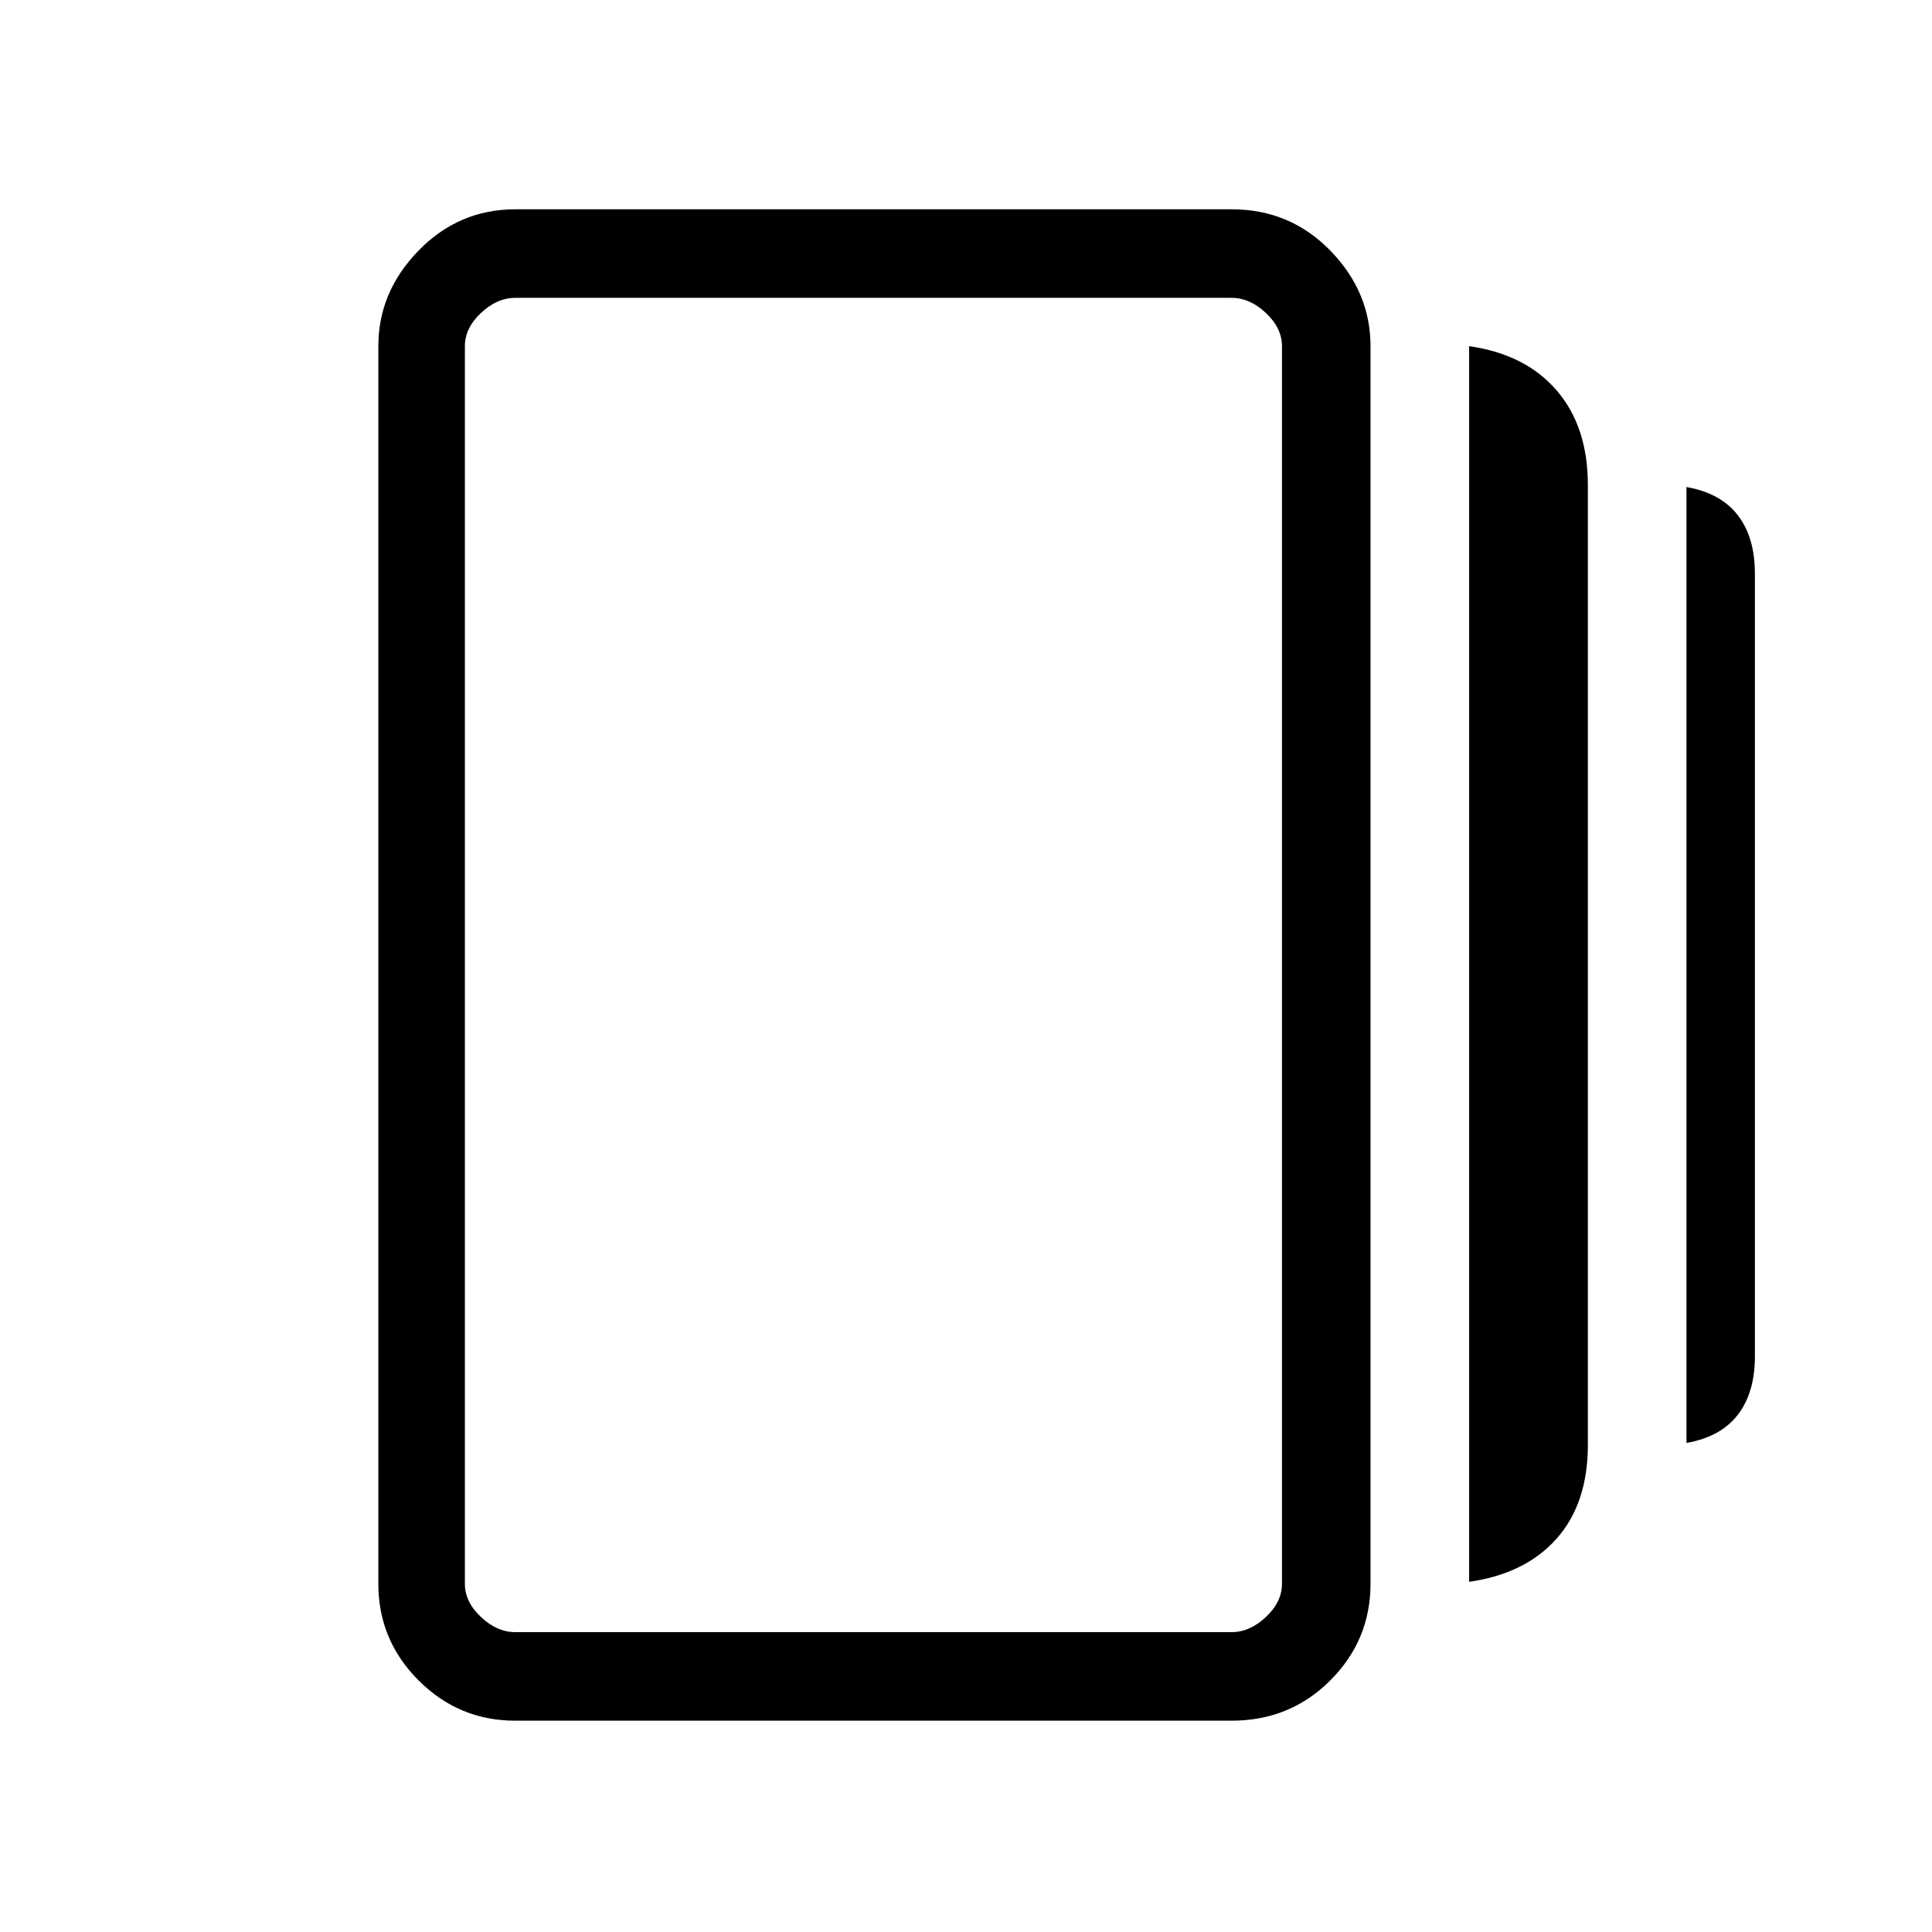 <svg xmlns="http://www.w3.org/2000/svg" height="48" width="48"><path d="M36.5 39.3V8.6Q37.9 8.8 38.675 9.7Q39.45 10.6 39.45 12.05V35.9Q39.45 37.35 38.675 38.225Q37.9 39.1 36.5 39.3ZM12.8 42.75Q11.4 42.75 10.4 41.75Q9.4 40.75 9.4 39.35V8.6Q9.4 7.25 10.4 6.225Q11.4 5.2 12.8 5.2H30.6Q32.05 5.2 33.05 6.225Q34.05 7.25 34.05 8.6V39.35Q34.05 40.75 33.05 41.75Q32.05 42.75 30.6 42.75ZM41.9 35.85V12.1Q42.75 12.25 43.175 12.8Q43.6 13.35 43.6 14.25V33.7Q43.6 34.6 43.175 35.15Q42.75 35.7 41.9 35.85ZM12.8 40.55H30.6Q31.05 40.55 31.45 40.175Q31.85 39.8 31.85 39.35V8.6Q31.85 8.15 31.45 7.775Q31.05 7.4 30.6 7.4H12.8Q12.35 7.4 11.95 7.775Q11.55 8.15 11.55 8.6V39.35Q11.55 39.8 11.95 40.175Q12.35 40.55 12.8 40.55ZM11.55 7.4Q11.55 7.4 11.55 7.775Q11.55 8.15 11.55 8.6V39.35Q11.55 39.8 11.55 40.175Q11.55 40.55 11.55 40.55Q11.55 40.55 11.55 40.175Q11.55 39.8 11.55 39.35V8.6Q11.55 8.15 11.55 7.775Q11.55 7.4 11.55 7.4Z"/></svg>